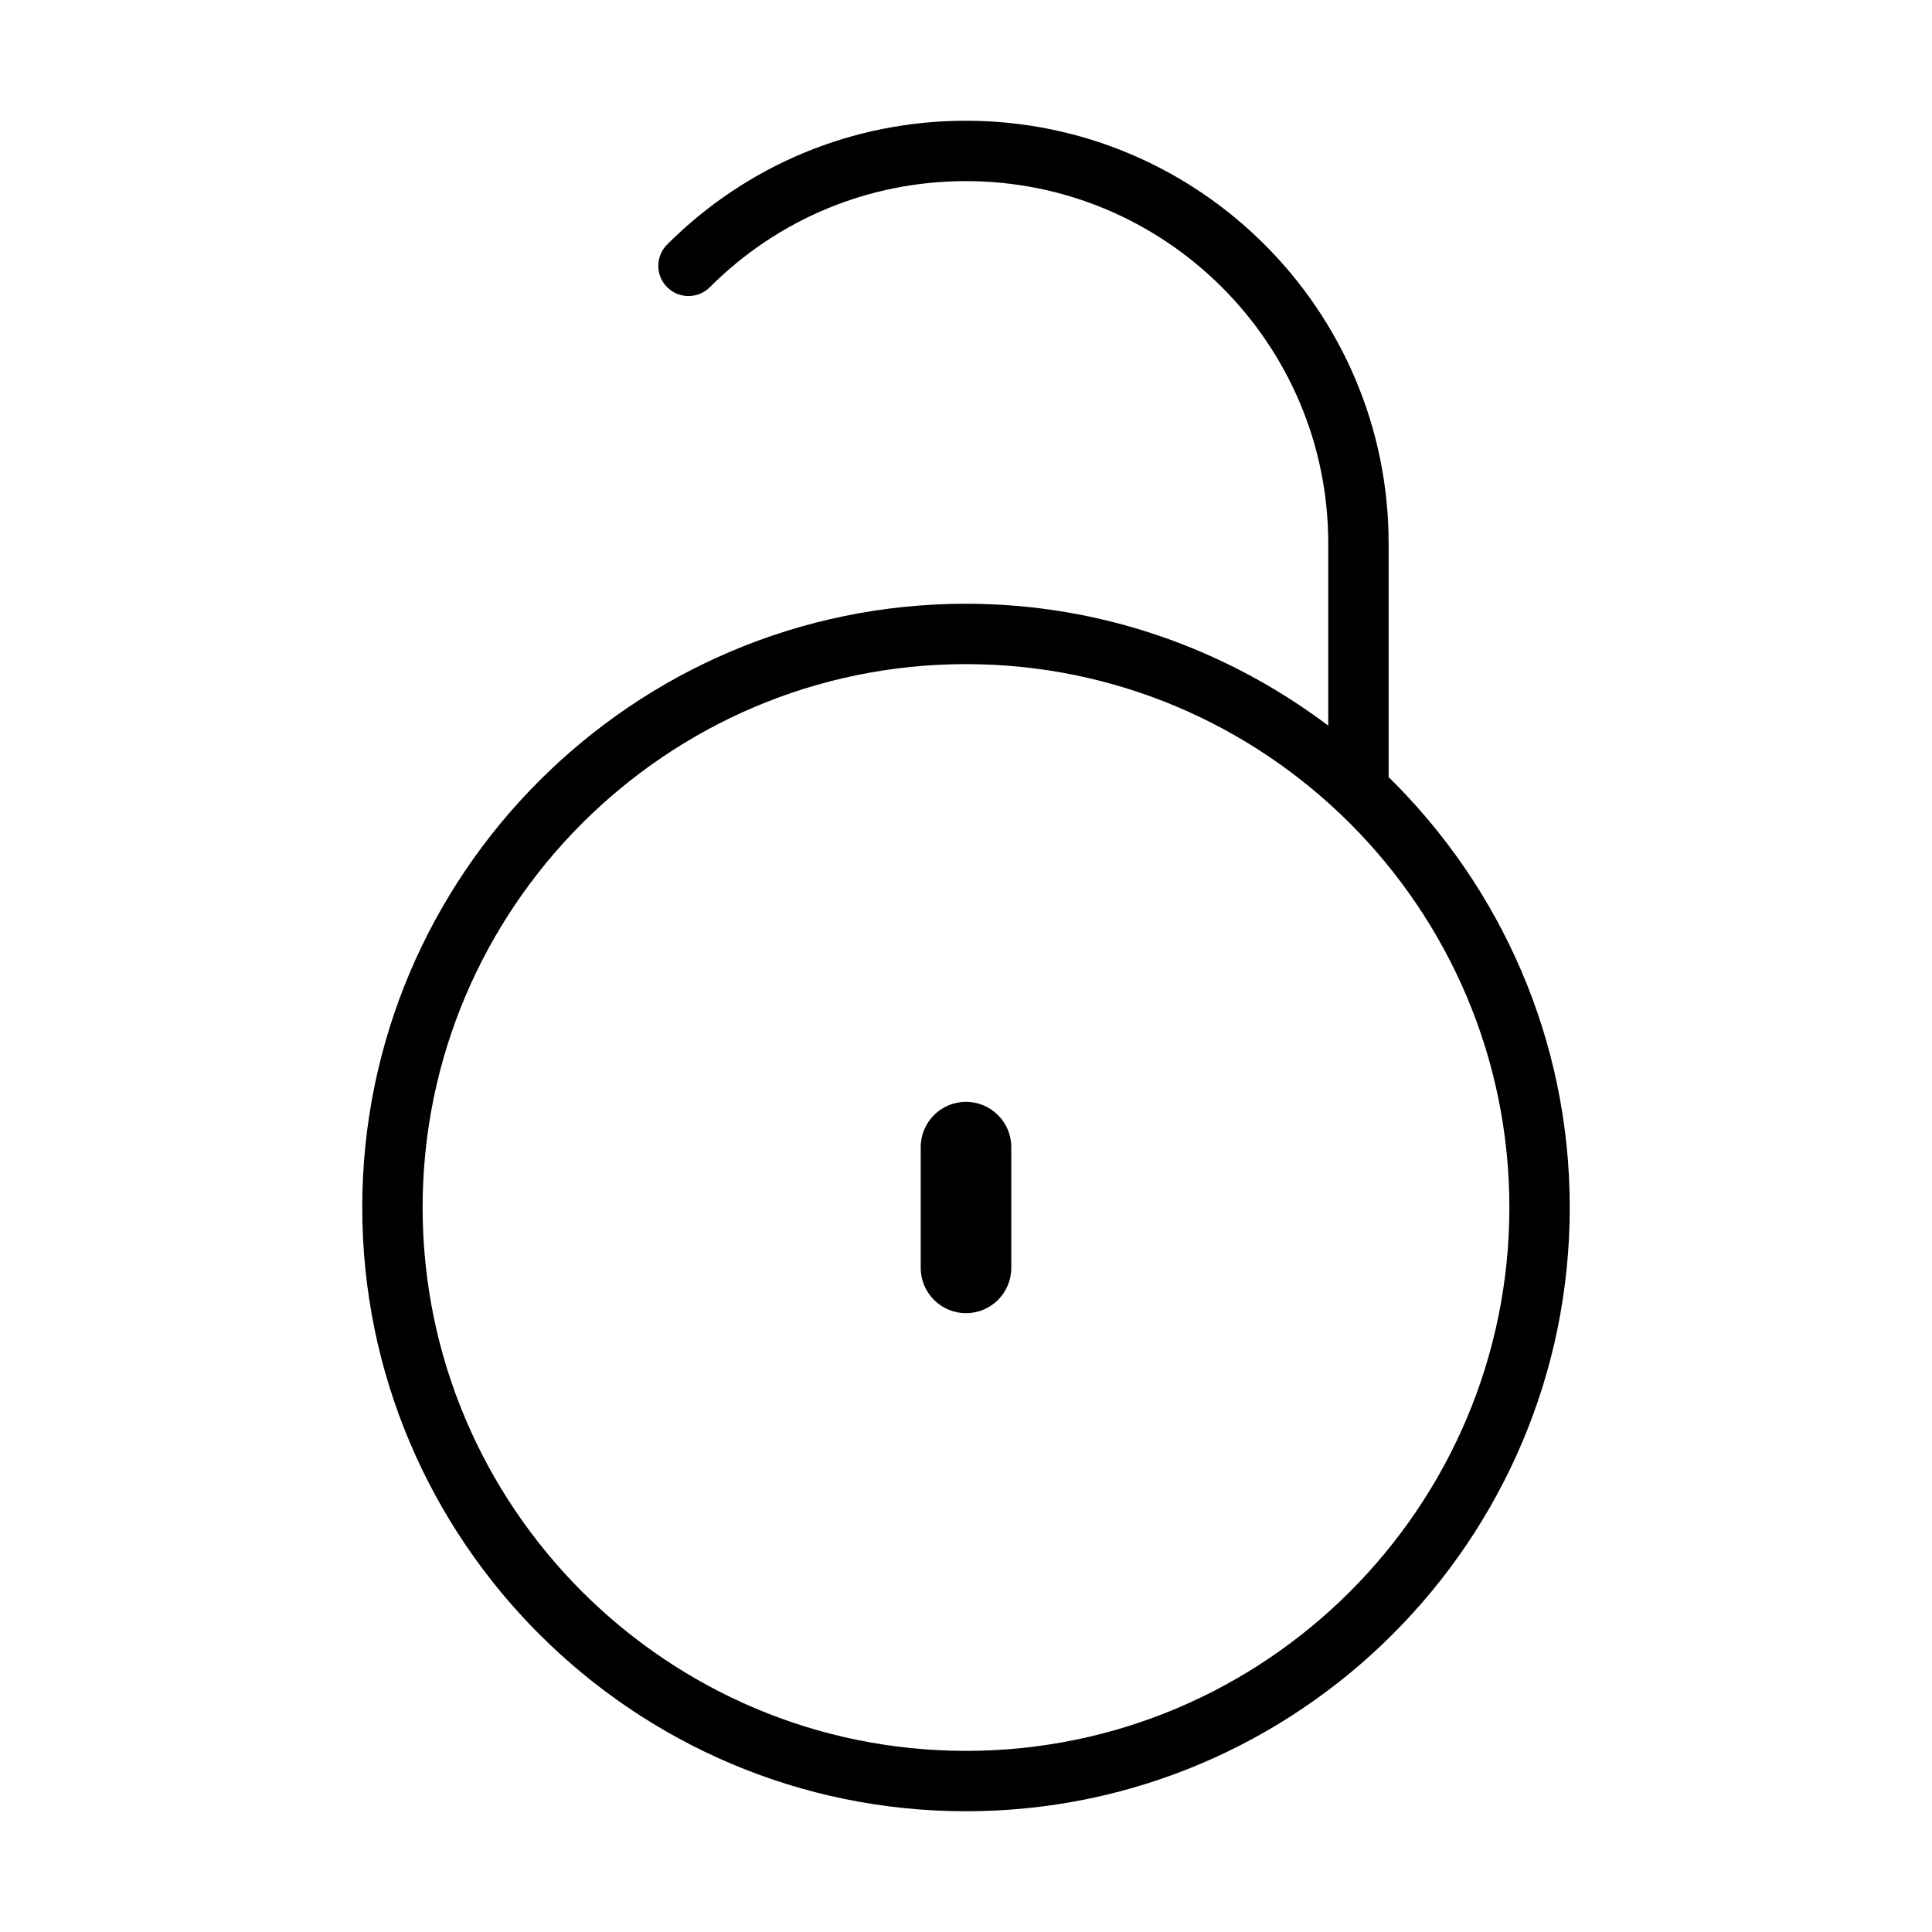 <svg version="1.1" xmlns="http://www.w3.org/2000/svg" width="32" height="32" viewBox="0 0 32 32">
<title>padlock-unlock</title>
<path d="M23 12.871v-3.871c0-3.86-3.141-7-7-7-1.87 0-3.627 0.728-4.95 2.050-0.195 0.195-0.195 0.512 0 0.707s0.512 0.195 0.707 0c1.134-1.133 2.64-1.757 4.243-1.757 3.309 0 6 2.691 6 6v3.019c-1.674-1.261-3.748-2.019-6-2.019-5.514 0-10 4.486-10 10s4.486 10 10 10c5.514 0 10-4.486 10-10 0-2.79-1.151-5.314-3-7.129zM16 29c-4.962 0-9-4.038-9-9s4.038-9 9-9c4.963 0 9 4.038 9 9s-4.037 9-9 9z"></path>
<path d="M16 18.25c-0.414 0-0.75 0.336-0.75 0.75v2c0 0.414 0.336 0.75 0.75 0.75s0.75-0.336 0.75-0.75v-2c0-0.414-0.336-0.75-0.75-0.75z"></path>
</svg>
